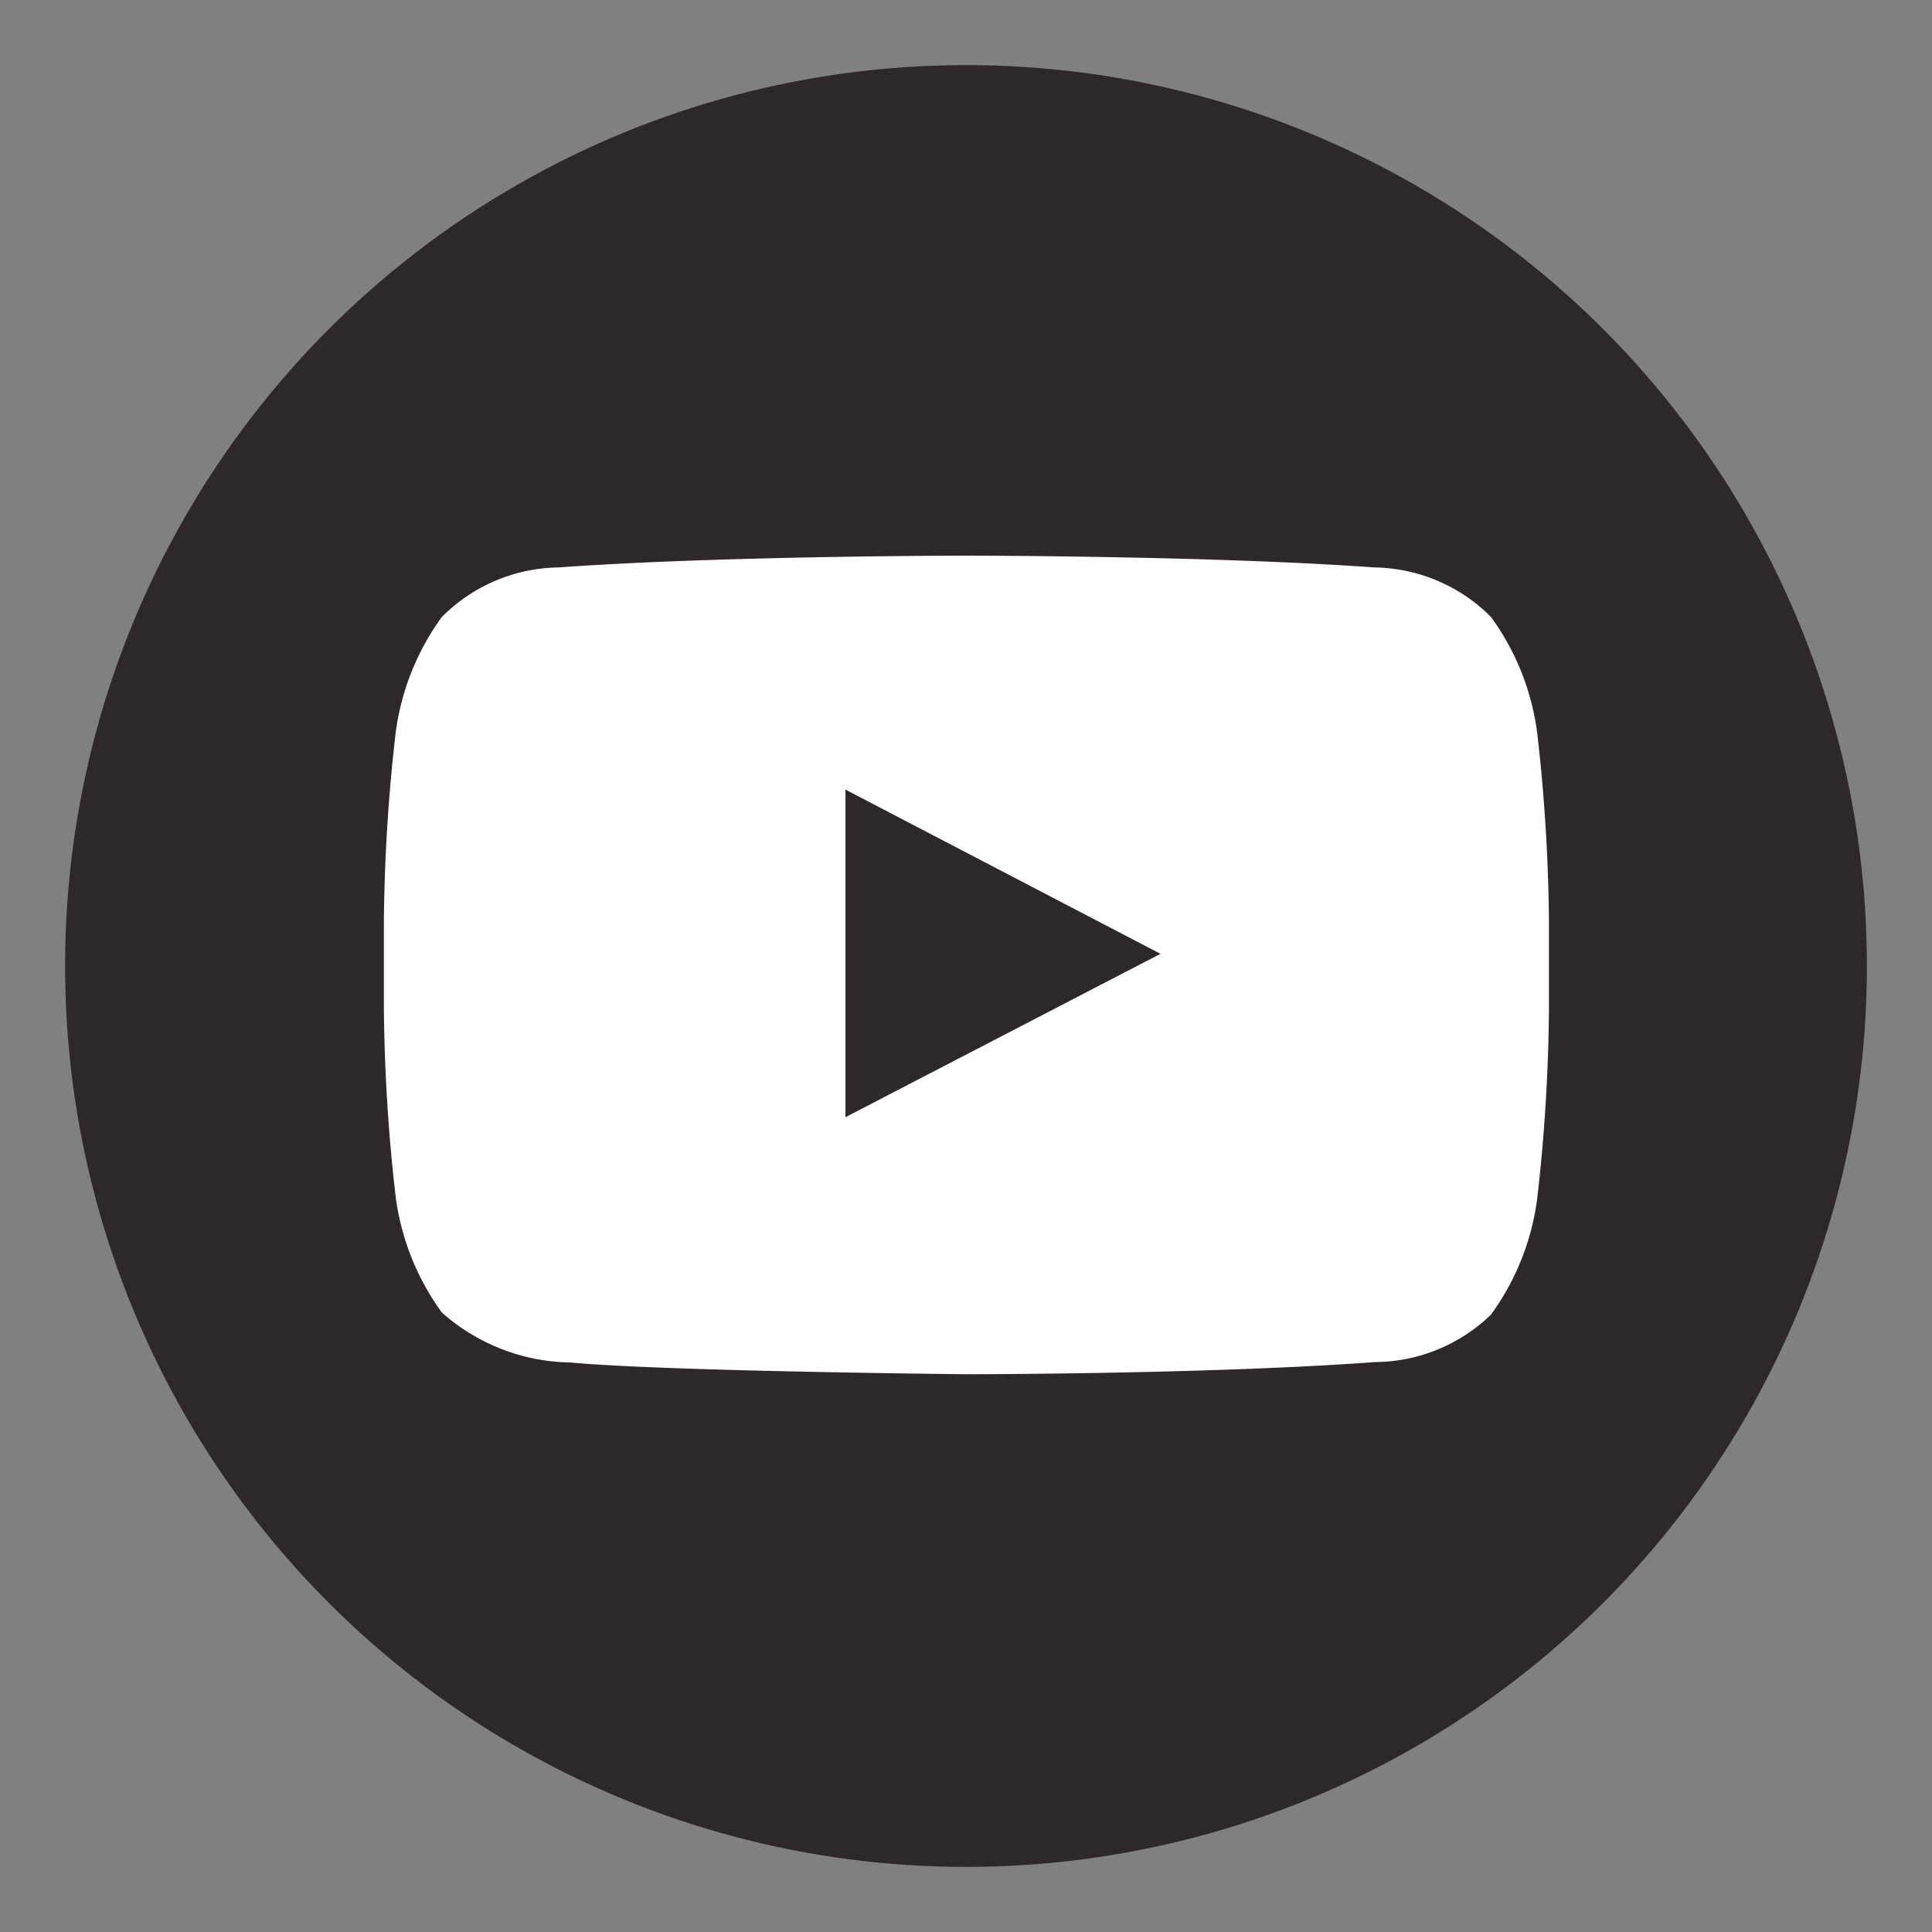 <svg id="Layer_1" data-name="Layer 1" xmlns="http://www.w3.org/2000/svg" viewBox="0 0 46 46"><rect x="0" y="0" width="46" height="46" fill="#808080" stroke="none"/><defs><style>.cls-1{fill:#2e2829;}.cls-2{fill:#fff;}</style></defs><title>youtube</title><circle class="cls-1" cx="23" cy="23" r="21.45"/><g id="Lozenge"><path class="cls-2" d="M36.6,17.45a6,6,0,0,0-1.1-2.76,4,4,0,0,0-2.78-1.18c-3.88-.28-9.71-.28-9.71-.28h0s-5.83,0-9.71.28a4,4,0,0,0-2.78,1.18,6,6,0,0,0-1.1,2.76,42,42,0,0,0-.28,4.49V24a42,42,0,0,0,.28,4.49,6,6,0,0,0,1.1,2.76,4.71,4.71,0,0,0,3.06,1.19c2.22.21,9.44.28,9.44.28s5.83,0,9.72-.29A4,4,0,0,0,35.5,31.3a6,6,0,0,0,1.1-2.76A42,42,0,0,0,36.88,24V21.94A42,42,0,0,0,36.6,17.45ZM20.13,26.6V18.8l7.5,3.91Z"/></g></svg>